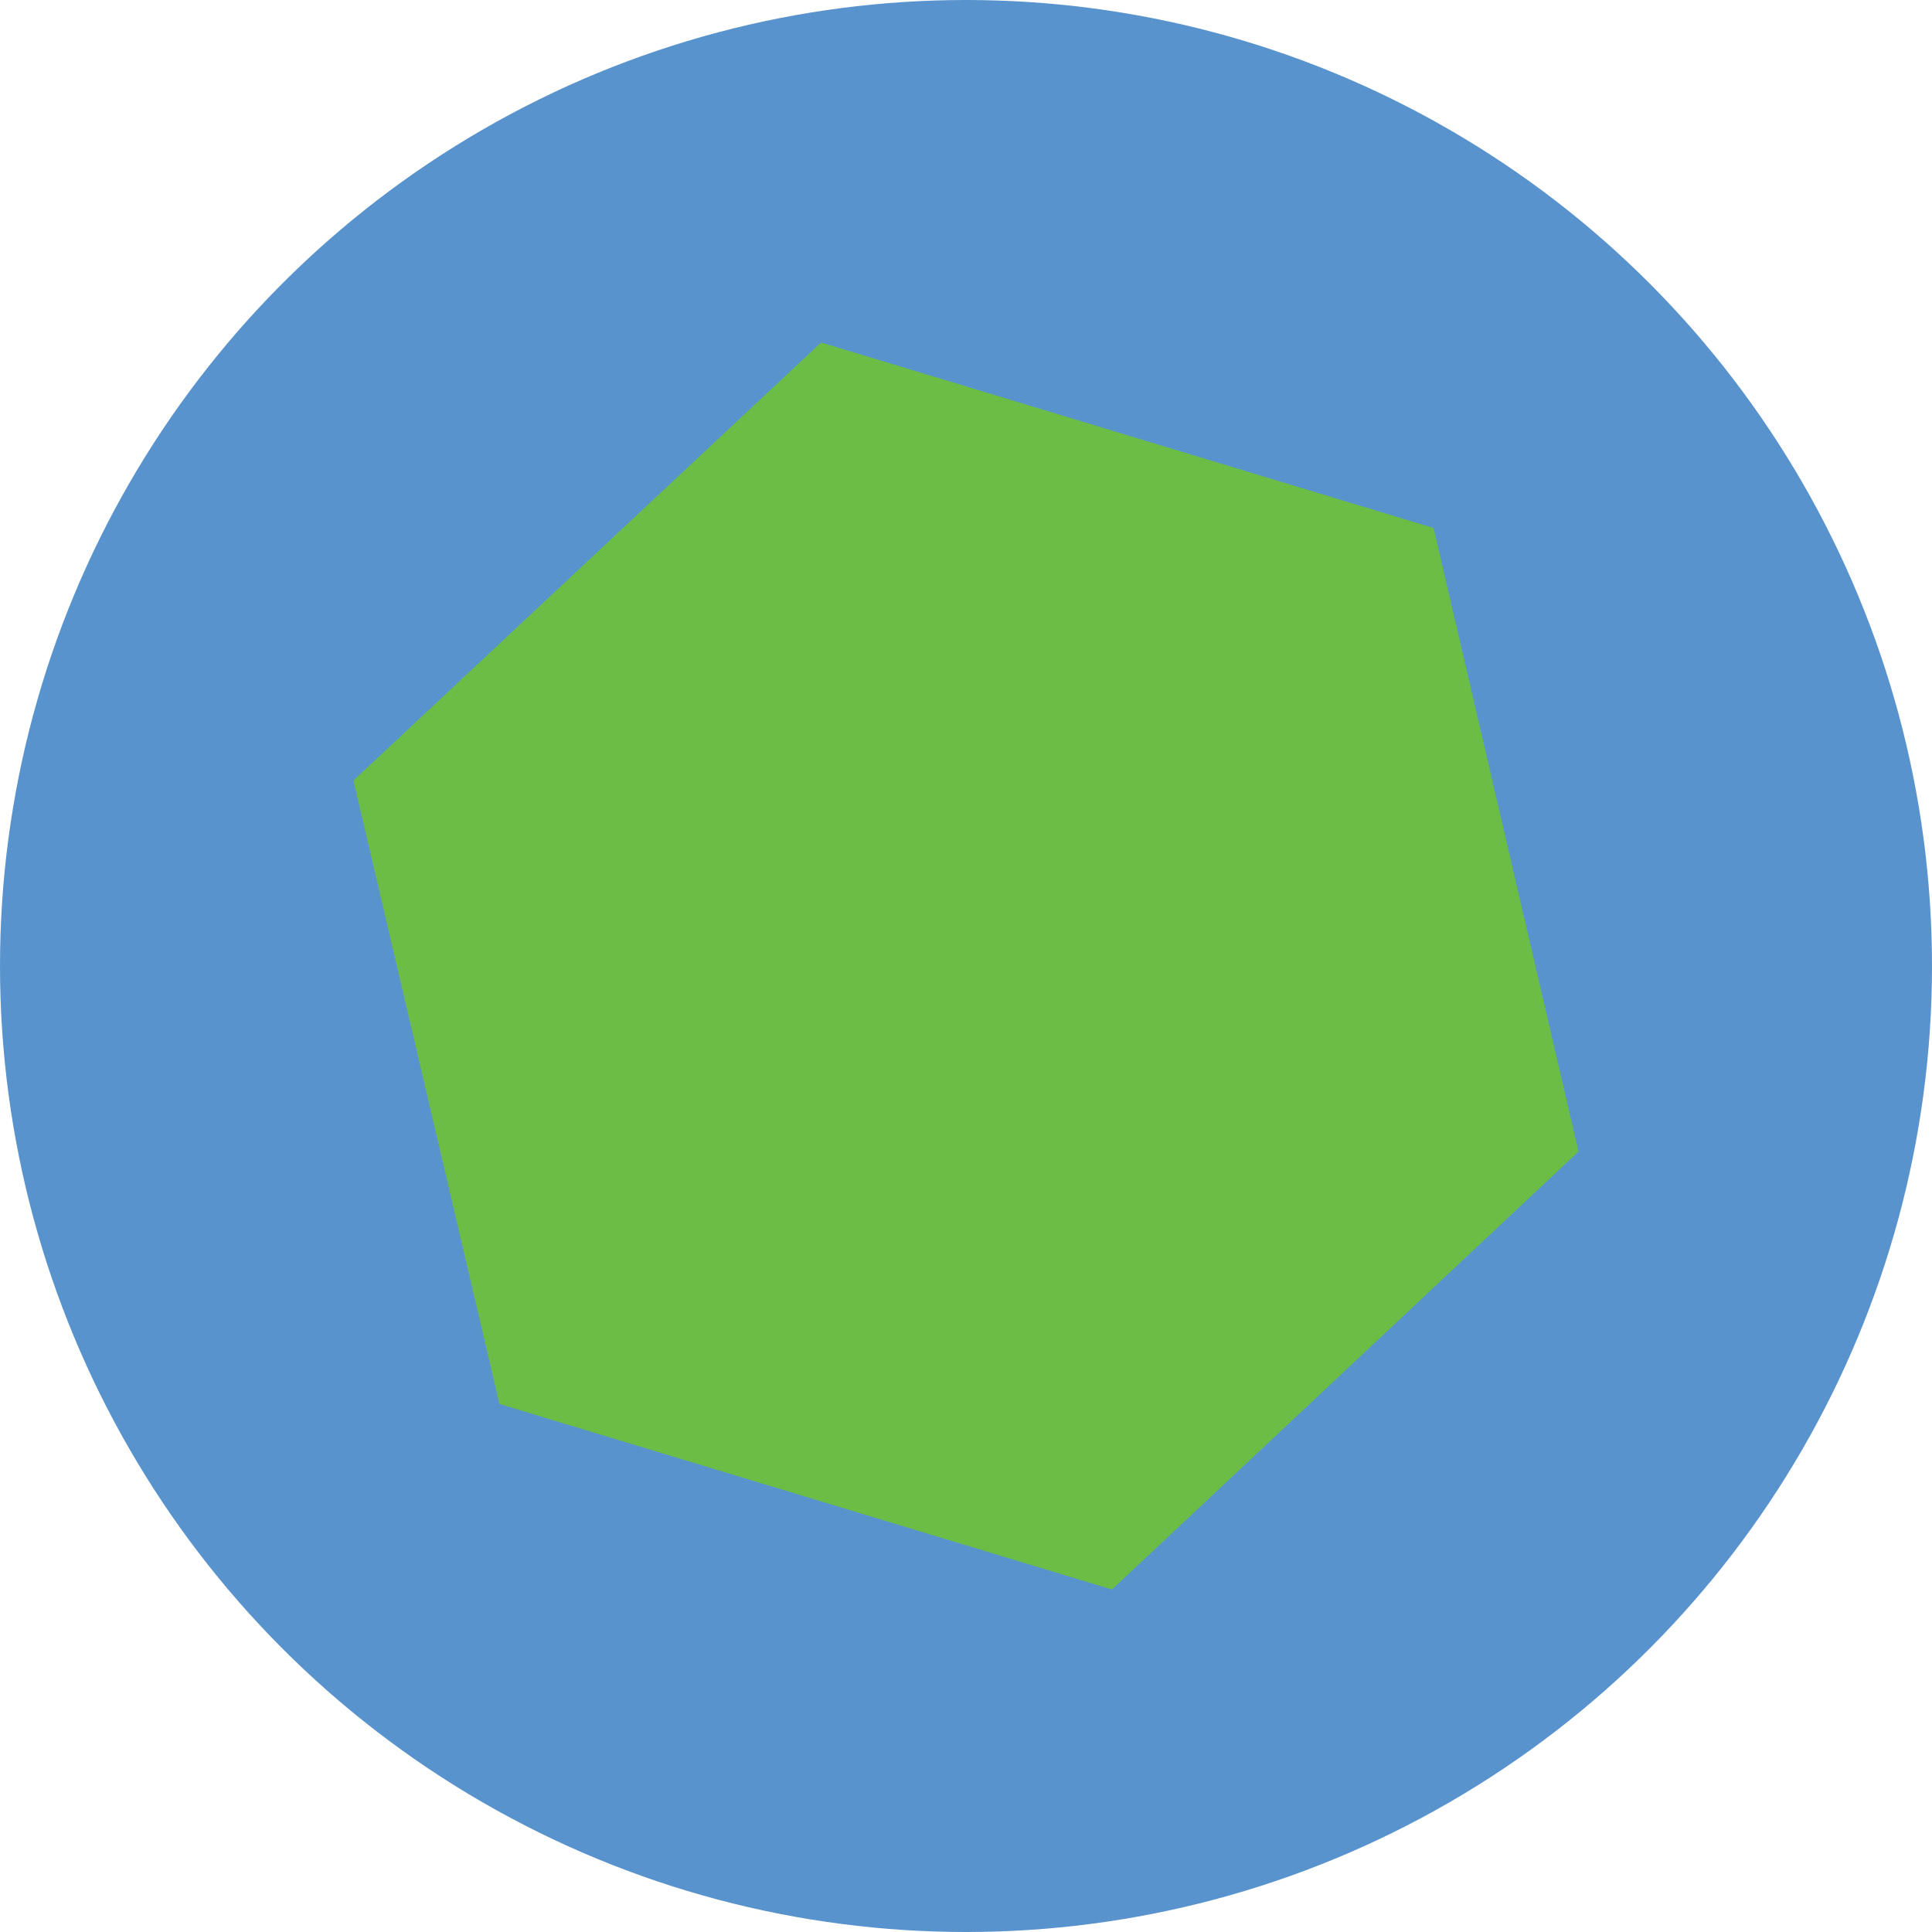 <?xml version="1.0" encoding="utf-8"?>
<!-- Generator: Adobe Illustrator 18.0.0, SVG Export Plug-In . SVG Version: 6.00 Build 0)  -->
<!DOCTYPE svg PUBLIC "-//W3C//DTD SVG 1.1//EN" "http://www.w3.org/Graphics/SVG/1.1/DTD/svg11.dtd">
<svg version="1.1" id="Layer_1" xmlns="http://www.w3.org/2000/svg" xmlns:xlink="http://www.w3.org/1999/xlink" x="0px" y="0px"
	 viewBox="0 0 176 176" enable-background="new 0 0 176 176" xml:space="preserve">
<circle fill="#5993CE" cx="88" cy="88" r="88"/>
<polygon fill="#6BBD45" points="45.5,127.9 32.2,71.1 74.8,31.2 130.6,48.1 143.8,104.9 101.3,144.8 "/>
</svg>

